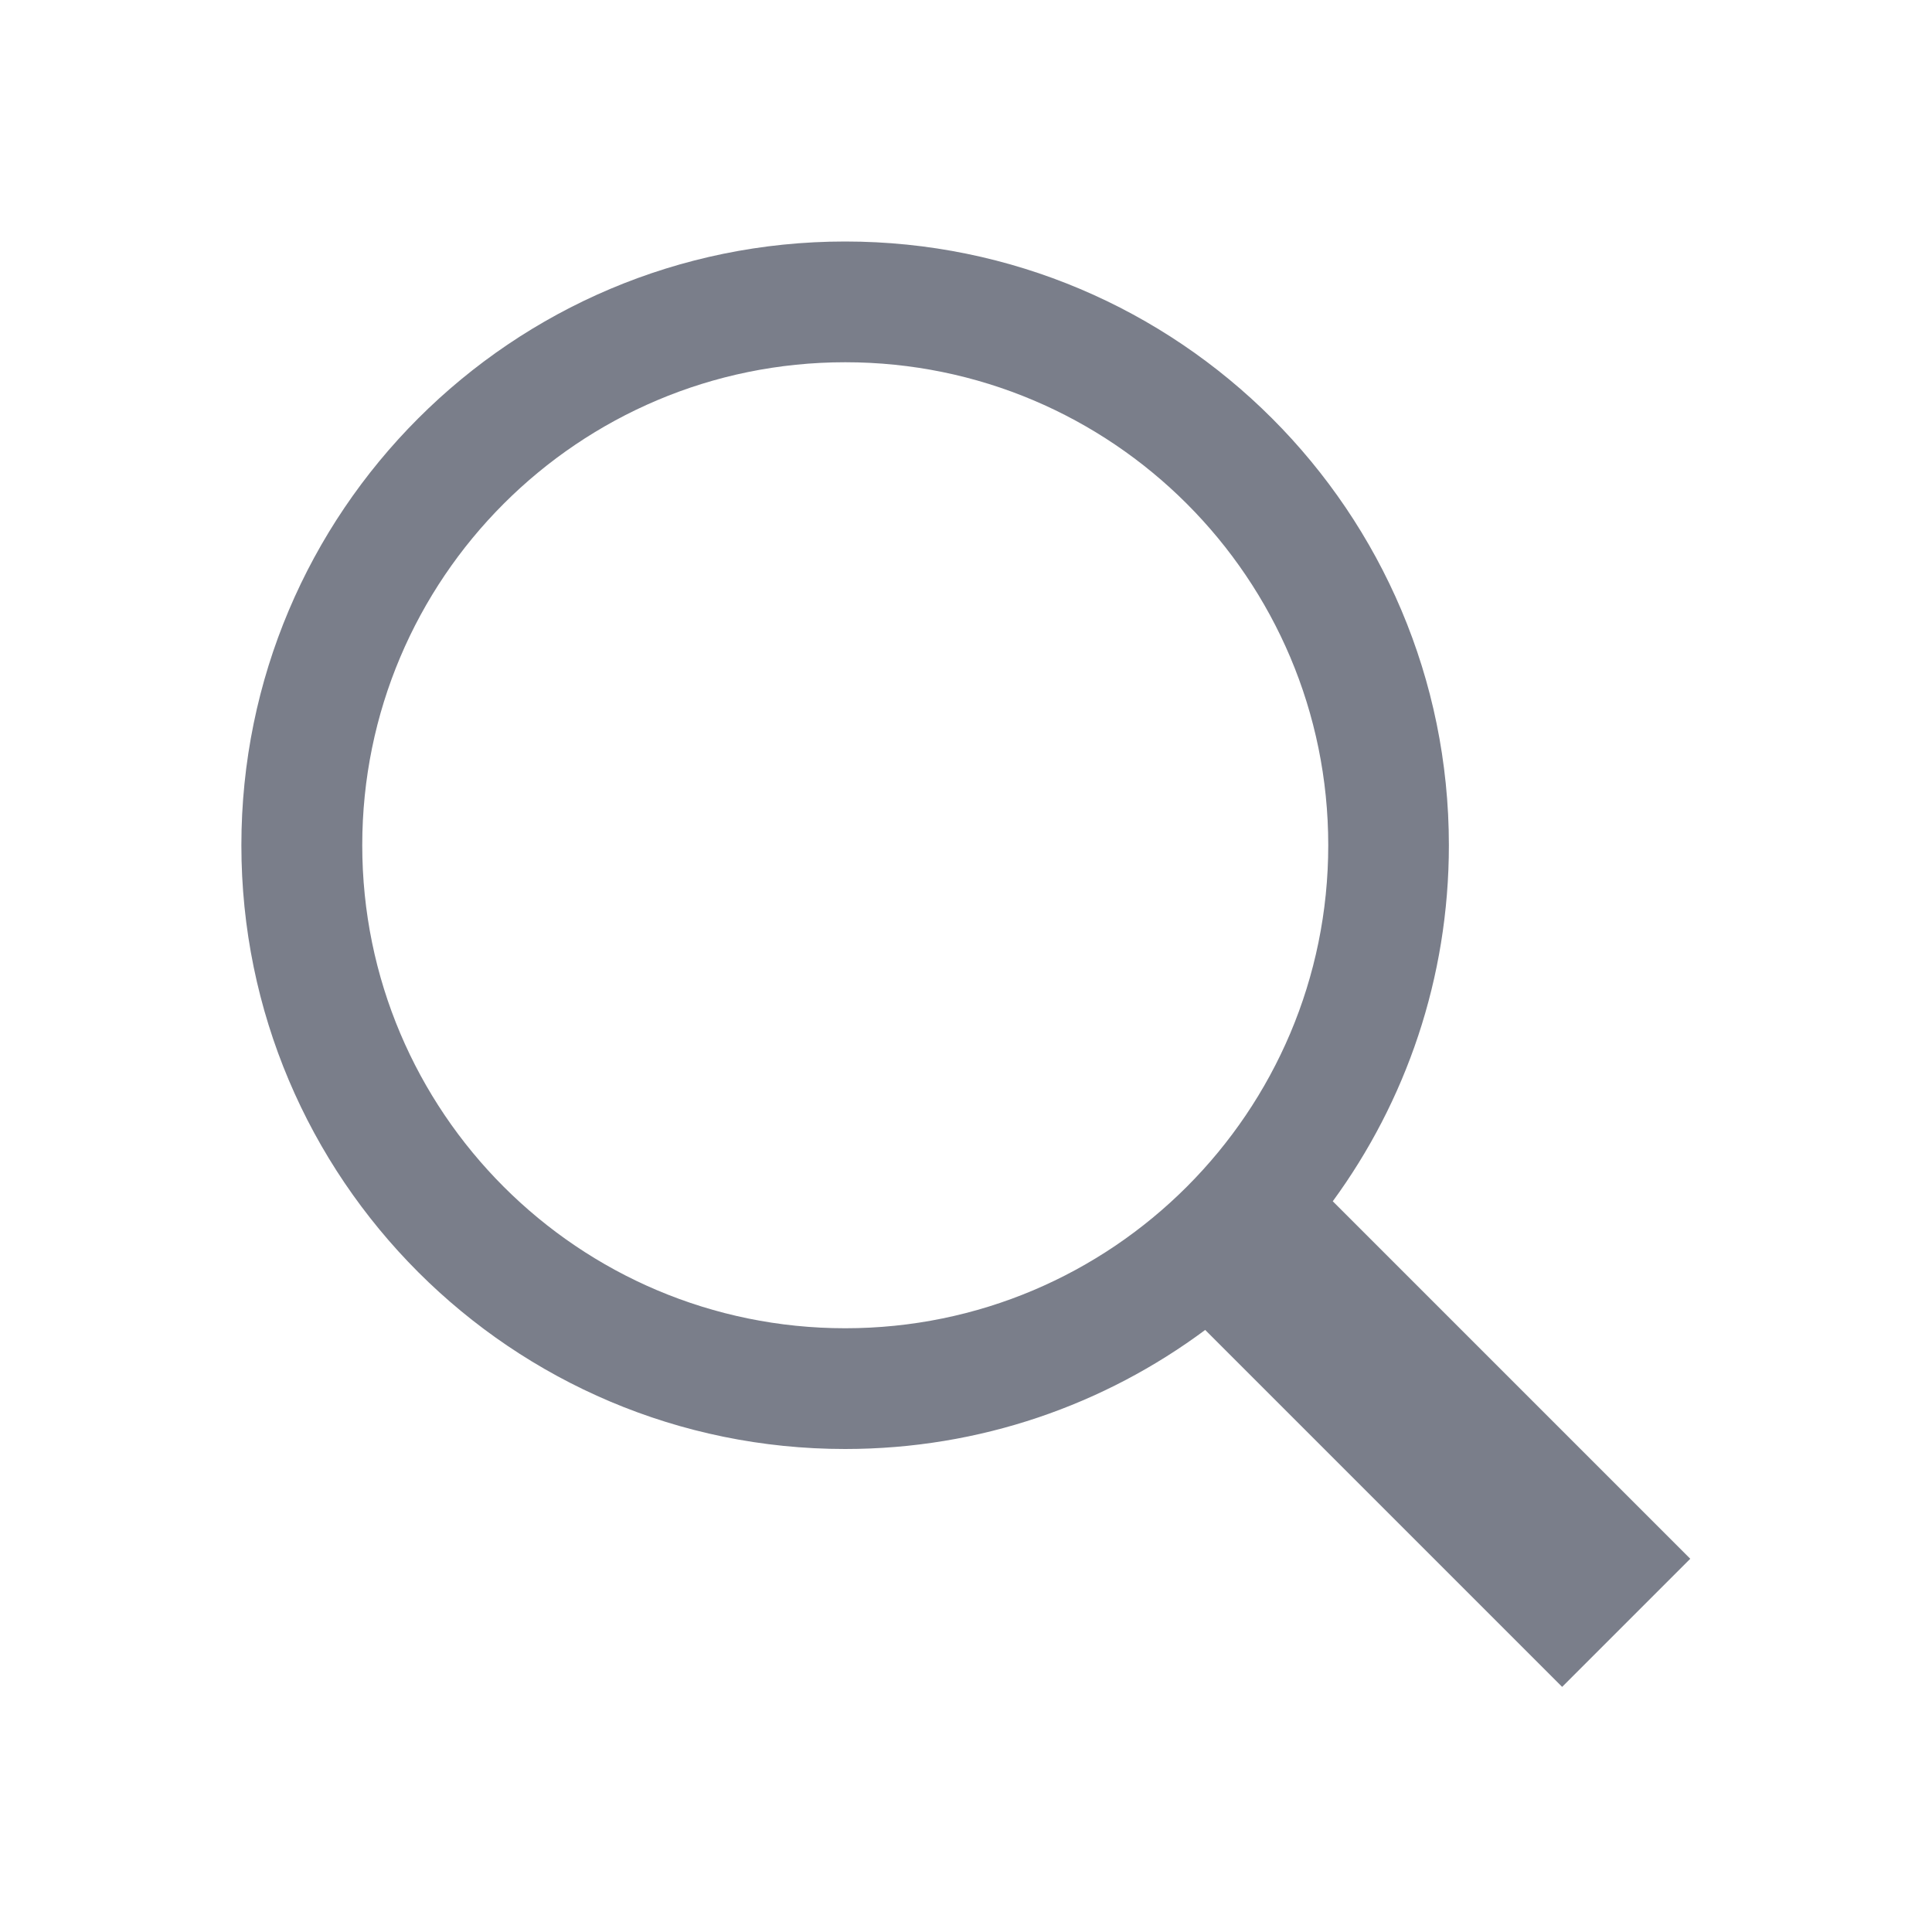 <svg height="16" viewBox="0 0 16 16" width="16" xmlns="http://www.w3.org/2000/svg"><path d="m11.038 9.949 2.96 2.96-1.061 1.061-2.956-2.956c-.833.619-1.864.986-2.982.986-2.761 0-5-2.239-5-5s2.239-5 5-5 5 2.239 5 5c0 1.103-.357 2.122-.962 2.949zm-4.038 1.051c2.209 0 4-1.791 4-4s-1.791-4-4-4-4 1.791-4 4 1.791 4 4 4z" fill="#6C707E" fill-opacity=".9" fill-rule="evenodd"/></svg>